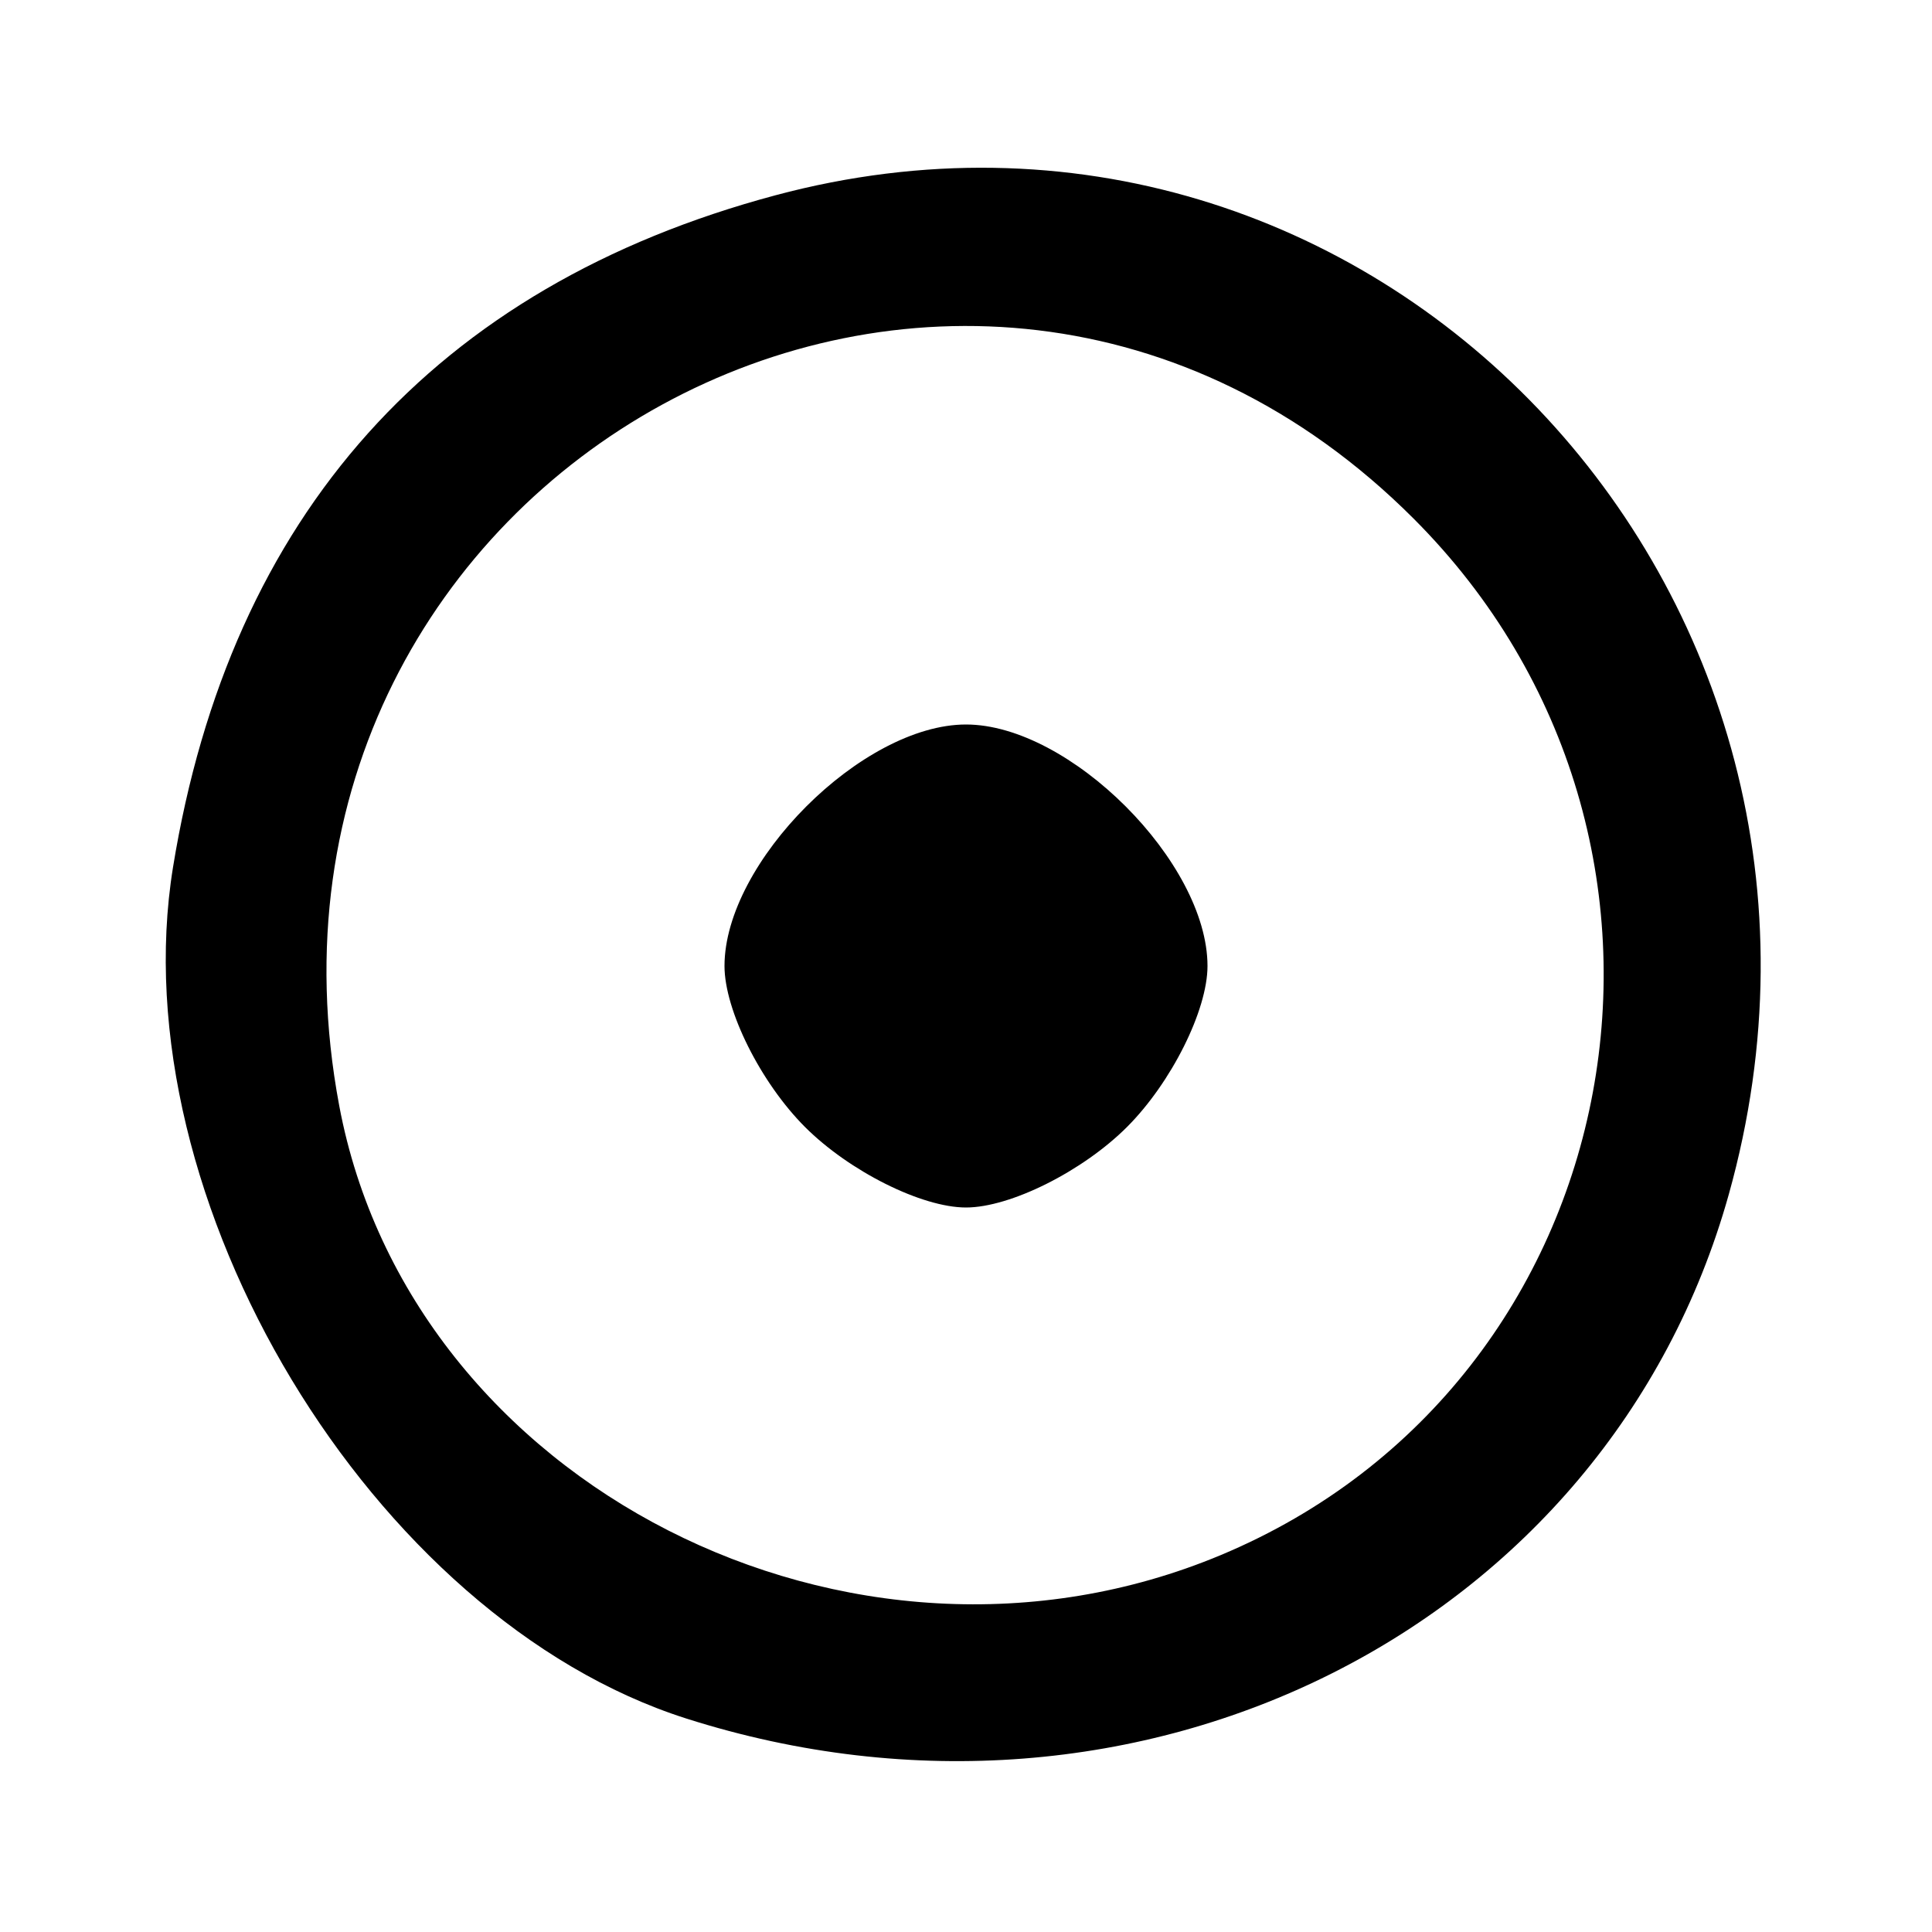 <?xml version="1.0" encoding="UTF-8" standalone="no"?>
<!-- Created with Inkscape (http://www.inkscape.org/) -->

<svg
   version="1.1"
   id="svg4512"
   width="48"
   height="48"
   viewBox="0 0 48 48"
   xmlns="http://www.w3.org/2000/svg"
   xmlns:svg="http://www.w3.org/2000/svg">
  <defs
     id="defs4516" />
  <g
     id="g4518">
    <path
       style="display:inline;fill:#000000"
       d="M 17.047,42.695 C 9.246,40.208 2.962,29.785 4.298,21.549 5.72,12.791 10.81,7.113 19.268,4.851 34.017,0.906 47.151,14.675 42.95,29.679 39.934,40.449 28.316,46.288 17.047,42.695 Z M 30.329,38.636 C 40.603,34.343 43.108,20.873 35.118,12.882 23.883,1.647 5.472,11.71 8.428,27.471 10.195,36.885 21.151,42.471 30.329,38.636 Z M 20,28 c -1.1,-1.1 -2,-2.9 -2,-4 0,-2.576 3.424,-6 6,-6 2.576,0 6,3.424 6,6 0,1.1 -0.9,2.9 -2,4 -1.1,1.1 -2.9,2 -4,2 -1.1,0 -2.9,-0.9 -4,-2 z"
       id="path4522" />
  </g>
</svg>
